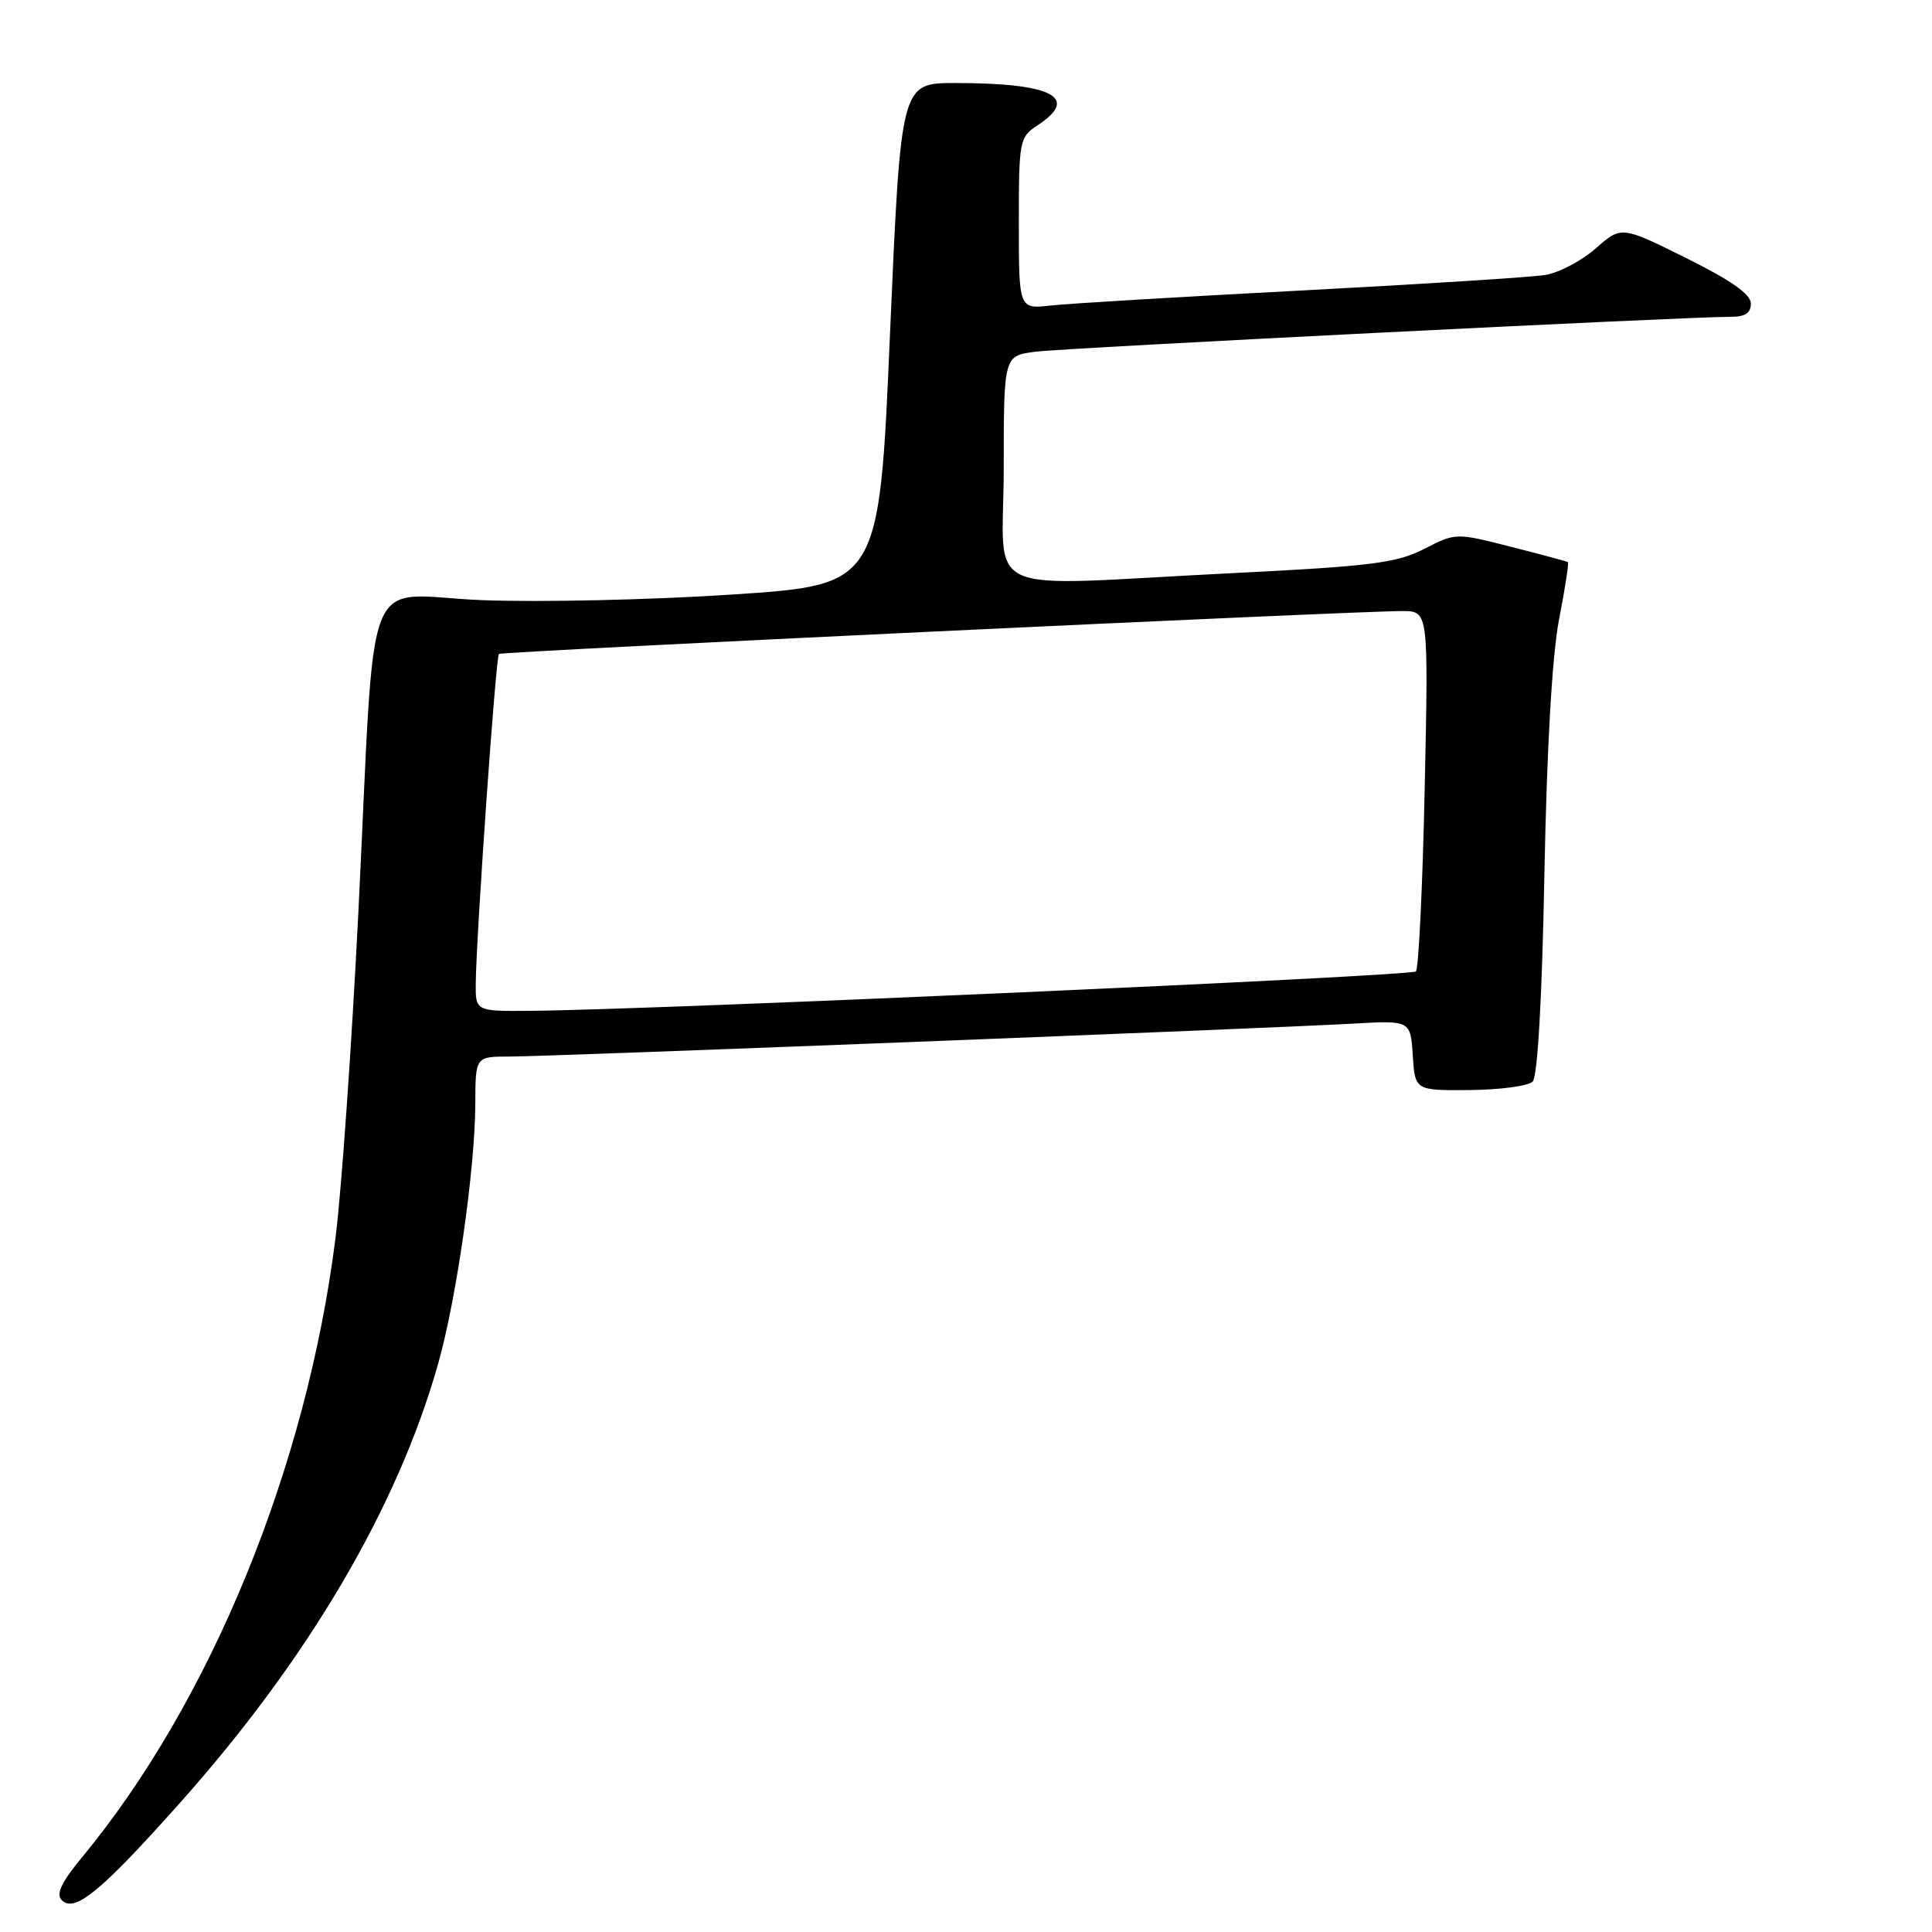 <?xml version="1.0" encoding="UTF-8" standalone="no"?>
<!DOCTYPE svg PUBLIC "-//W3C//DTD SVG 1.1//EN" "http://www.w3.org/Graphics/SVG/1.1/DTD/svg11.dtd" >
<svg xmlns="http://www.w3.org/2000/svg" xmlns:xlink="http://www.w3.org/1999/xlink" version="1.1" viewBox="0 0 256 256">
 <g >
 <path fill="currentColor"
d=" M 23.73 239.02 C 40.81 219.90 52.67 199.74 58.05 180.73 C 60.50 172.06 62.95 154.89 62.98 146.25 C 63.00 140.00 63.00 140.00 67.48 140.00 C 72.72 140.00 167.87 136.28 179.20 135.64 C 186.90 135.20 186.90 135.20 187.20 139.85 C 187.50 144.50 187.50 144.50 194.76 144.44 C 198.76 144.40 202.50 143.90 203.08 143.32 C 203.74 142.66 204.33 132.36 204.64 115.88 C 204.96 99.07 205.67 86.81 206.58 82.09 C 207.37 78.02 207.90 74.60 207.76 74.49 C 207.62 74.39 204.22 73.47 200.20 72.45 C 192.92 70.59 192.90 70.59 188.70 72.74 C 185.04 74.61 181.72 75.03 163.00 75.96 C 129.07 77.65 133.00 79.47 133.00 62.06 C 133.00 47.12 133.00 47.12 137.25 46.60 C 141.42 46.08 223.85 41.95 229.25 41.98 C 231.23 41.99 232.00 41.50 232.00 40.22 C 232.00 38.99 229.38 37.15 223.42 34.19 C 214.84 29.93 214.84 29.93 211.44 32.92 C 209.57 34.56 206.57 36.14 204.77 36.43 C 202.97 36.73 188.45 37.65 172.50 38.49 C 156.55 39.32 141.59 40.22 139.25 40.48 C 135.00 40.96 135.00 40.96 135.00 29.60 C 135.00 18.58 135.08 18.18 137.50 16.59 C 143.13 12.90 139.41 11.00 126.56 11.00 C 119.37 11.00 119.37 11.00 117.93 44.25 C 116.50 77.50 116.50 77.50 97.00 78.78 C 86.28 79.49 71.35 79.82 63.82 79.52 C 47.76 78.88 49.83 73.63 47.48 121.00 C 46.61 138.32 45.26 157.68 44.46 164.00 C 40.65 194.38 27.93 225.45 10.88 246.09 C 8.13 249.41 7.38 250.98 8.18 251.78 C 9.89 253.49 13.32 250.69 23.73 239.02 Z  M 63.04 130.25 C 63.12 123.69 65.70 86.96 66.11 86.65 C 66.54 86.32 180.48 80.91 185.89 80.97 C 189.28 81.00 189.28 81.00 188.78 104.53 C 188.50 117.47 187.98 128.36 187.61 128.72 C 186.99 129.34 86.52 133.81 70.25 133.94 C 63.00 134.00 63.00 134.00 63.04 130.25 Z "/>
</g>
</svg>